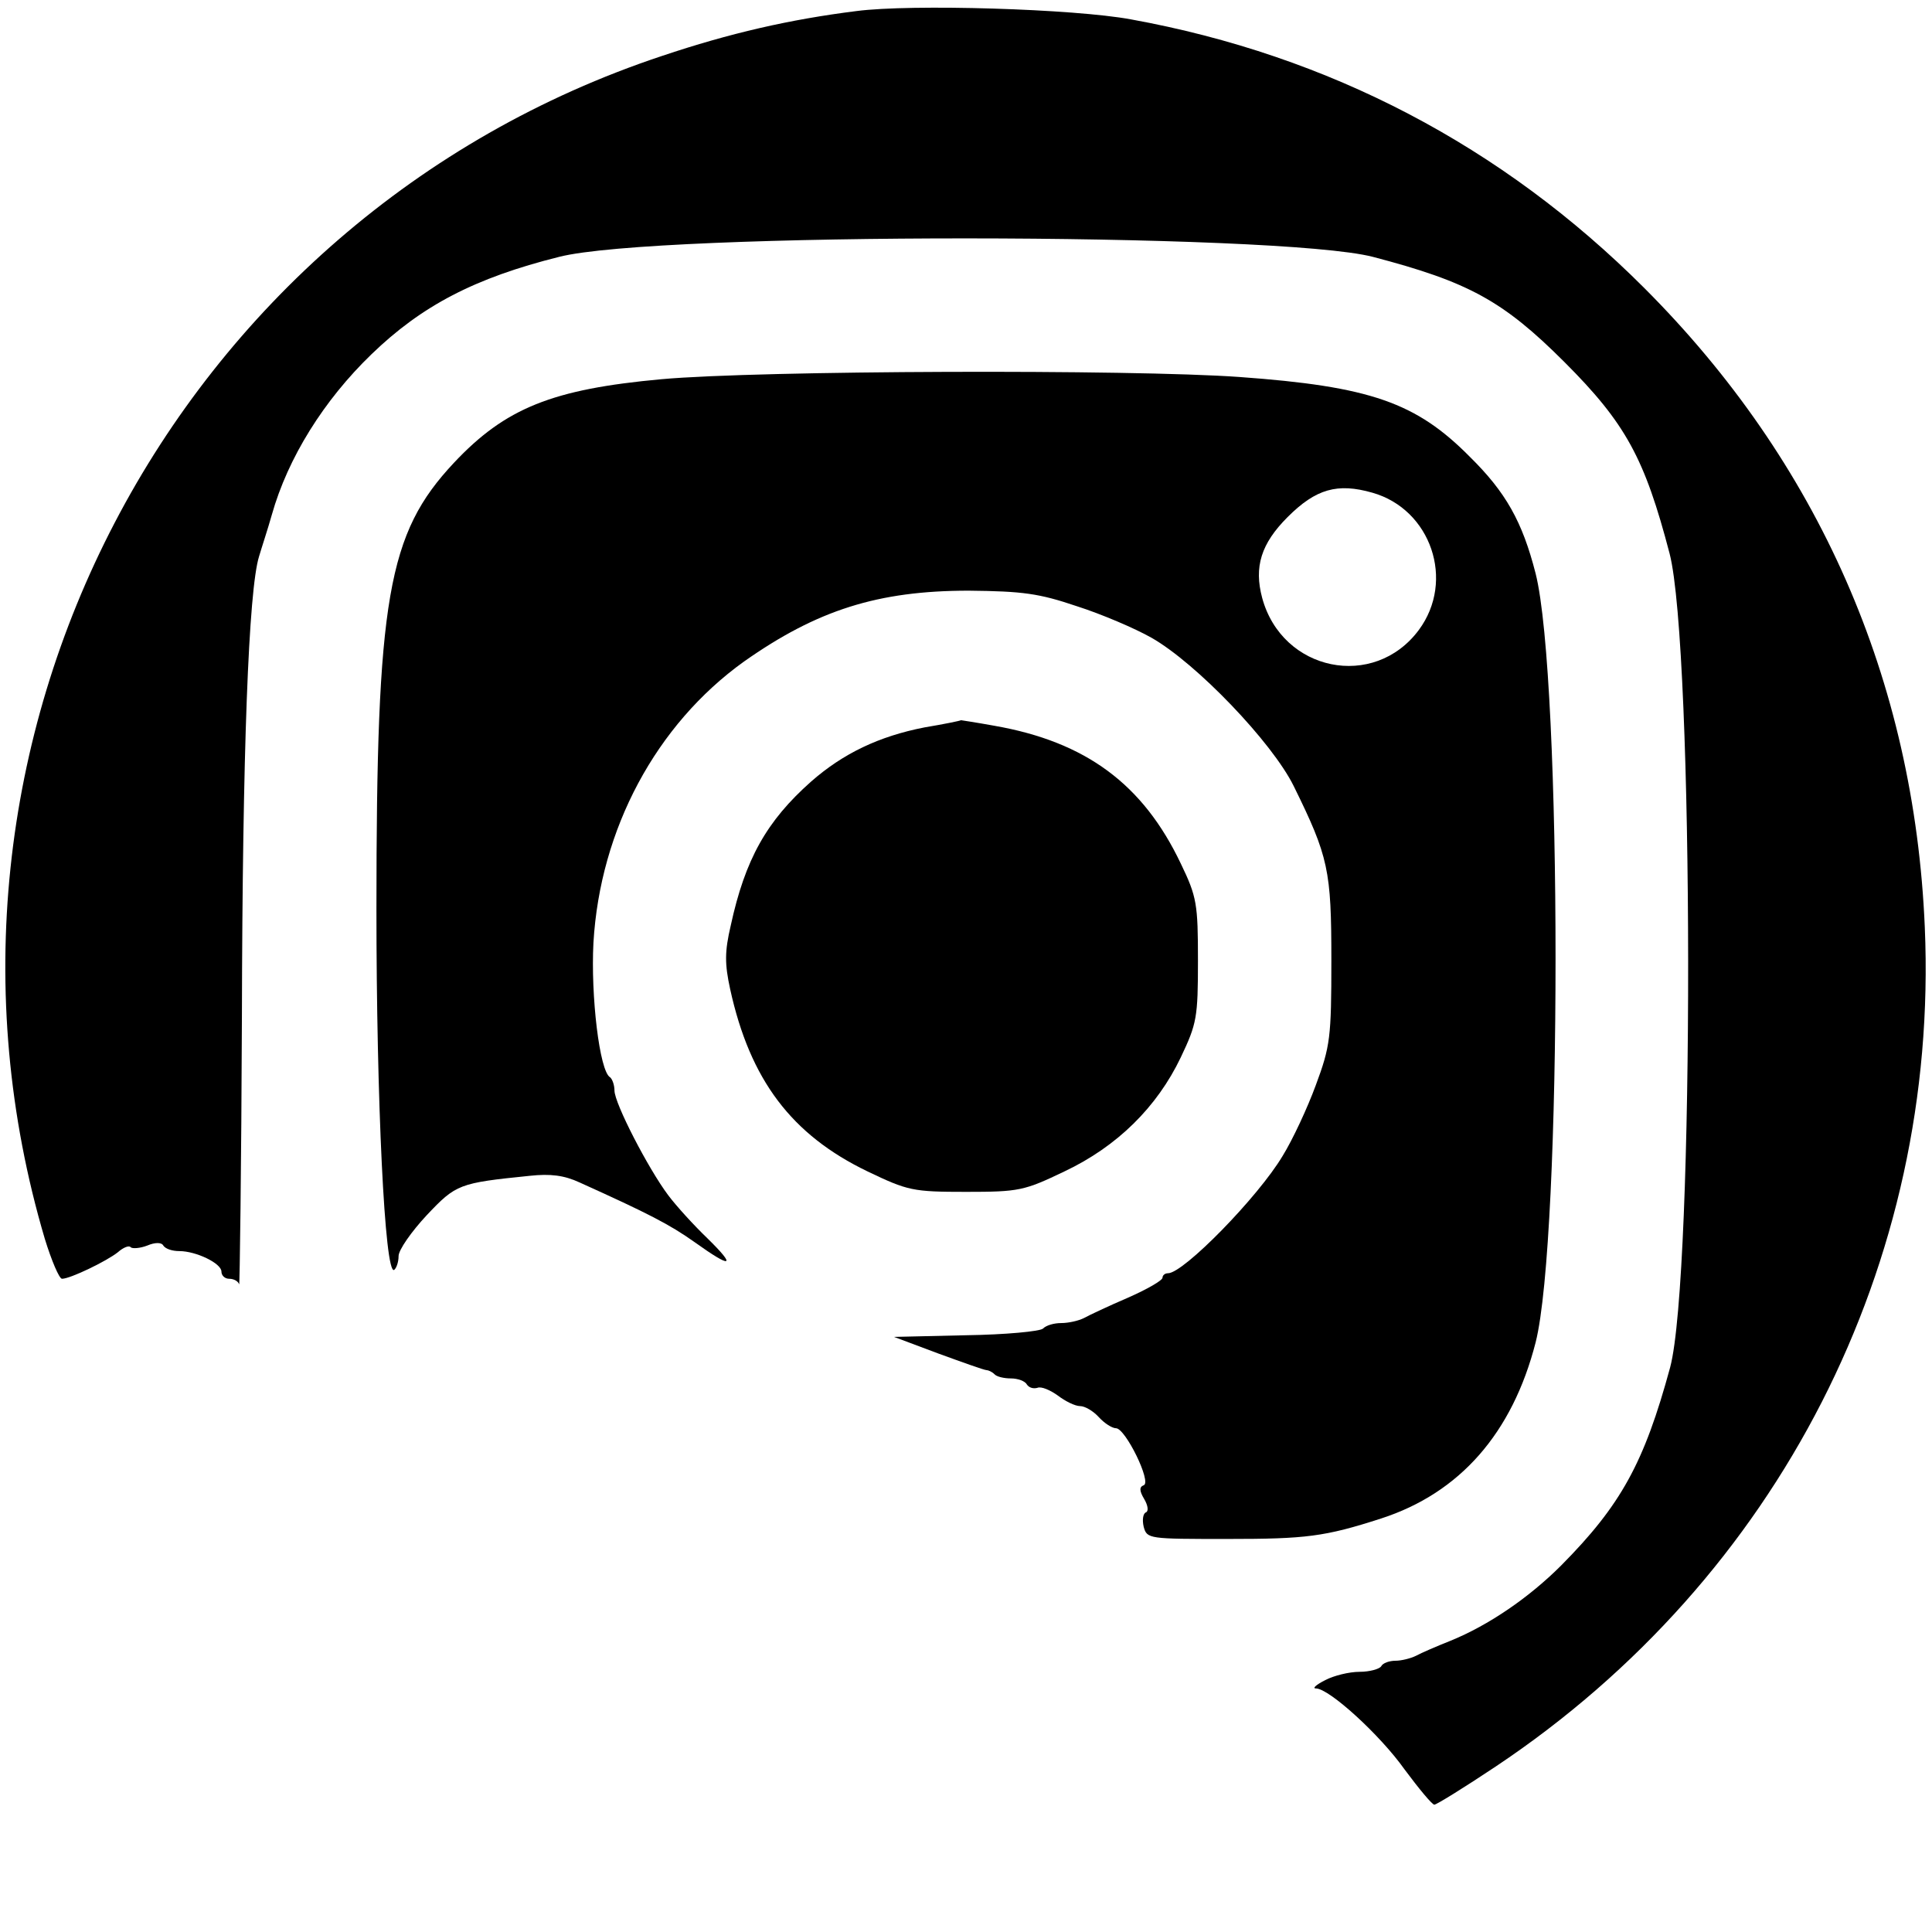 <?xml version="1.0" standalone="no"?>
<!DOCTYPE svg PUBLIC "-//W3C//DTD SVG 20010904//EN"
 "http://www.w3.org/TR/2001/REC-SVG-20010904/DTD/svg10.dtd">
<svg version="1.0" xmlns="http://www.w3.org/2000/svg"
 width="349pt" height="349pt" viewBox="0 0 349 349"
 preserveAspectRatio="xMidYMid meet">
<g transform="translate(0,349) scale(0.1,-0.1)"
fill="#000000" stroke="none">
<path d="M1547 3470 c-120 -15 -229 -40 -351 -81 -885 -294 -1380 -1242 -1115
-2137 12 -39 26 -72 31 -72 15 0 81 32 101 48 9 8 20 13 23 9 3 -3 17 -2 30 3
14 6 26 6 29 0 4 -6 16 -10 29 -10 30 0 76 -22 76 -37 0 -7 6 -13 14 -13 8 0
16 -4 18 -10 1 -5 4 212 5 483 1 479 12 771 31 832 5 17 16 50 23 75 29 103
94 207 180 290 91 88 187 138 339 176 176 45 1300 44 1470 0 172 -45 235 -79
346 -190 111 -111 145 -174 190 -346 44 -170 45 -1305 1 -1470 -47 -173 -89
-249 -197 -358 -58 -58 -131 -108 -200 -136 -25 -10 -53 -22 -62 -27 -10 -5
-27 -9 -37 -9 -11 0 -23 -4 -26 -10 -3 -5 -21 -10 -39 -10 -19 0 -47 -7 -62
-15 -16 -8 -24 -15 -17 -15 24 0 116 -84 160 -146 26 -35 50 -64 54 -64 4 0
54 31 111 69 511 341 801 909 775 1516 -19 447 -192 840 -507 1155 -256 256
-569 420 -927 485 -102 19 -397 28 -496 15z"/>
<path d="M1195 2805 c-197 -18 -282 -52 -375 -151 -120 -128 -140 -245 -140
-807 0 -344 15 -661 32 -651 4 3 8 14 8 25 0 11 23 44 51 74 53 56 58 58 186
71 37 4 62 1 90 -12 124 -56 163 -76 208 -108 67 -48 76 -45 23 7 -24 23 -56
58 -71 78 -36 48 -97 166 -97 189 0 10 -4 21 -8 24 -19 11 -35 147 -30 243 12
205 113 394 272 508 132 93 242 128 406 128 98 -1 127 -5 195 -28 44 -14 105
-40 135 -57 81 -46 218 -189 257 -268 63 -128 68 -152 68 -315 0 -139 -2 -155
-28 -225 -15 -41 -42 -99 -60 -128 -44 -74 -179 -212 -207 -212 -6 0 -10 -4
-10 -8 0 -5 -28 -21 -62 -36 -35 -15 -71 -32 -80 -37 -10 -5 -28 -9 -41 -9
-13 0 -27 -4 -33 -10 -5 -5 -68 -11 -139 -12 l-130 -3 80 -30 c44 -16 83 -30
87 -30 3 0 10 -3 14 -7 4 -5 18 -8 30 -8 13 0 26 -5 29 -11 4 -6 12 -8 19 -6
7 3 23 -4 37 -14 13 -10 31 -19 40 -19 9 0 24 -9 34 -20 10 -11 24 -20 31 -20
17 0 65 -98 50 -103 -8 -3 -8 -10 1 -25 7 -12 8 -22 3 -24 -5 -2 -7 -13 -4
-26 6 -22 9 -22 152 -22 141 0 175 4 277 37 142 46 237 154 279 318 48 189 48
1199 0 1389 -24 94 -54 147 -119 211 -97 98 -180 127 -416 144 -194 14 -867
12 -1044 -4z m1284 -205 c106 -30 150 -159 84 -248 -81 -109 -247 -75 -283 58
-15 56 -2 98 46 146 51 51 90 62 153 44z"/>
<path d="M1670 2176 c-82 -16 -147 -47 -205 -98 -80 -71 -119 -140 -145 -260
-11 -47 -11 -69 -1 -115 36 -164 111 -263 248 -329 73 -35 82 -37 178 -37 96
0 105 2 178 37 95 45 167 116 210 206 29 61 31 72 31 175 0 102 -2 115 -31
175 -68 143 -171 220 -337 249 -33 6 -60 10 -60 10 -1 -1 -30 -7 -66 -13z"/>
</g>
</svg>
